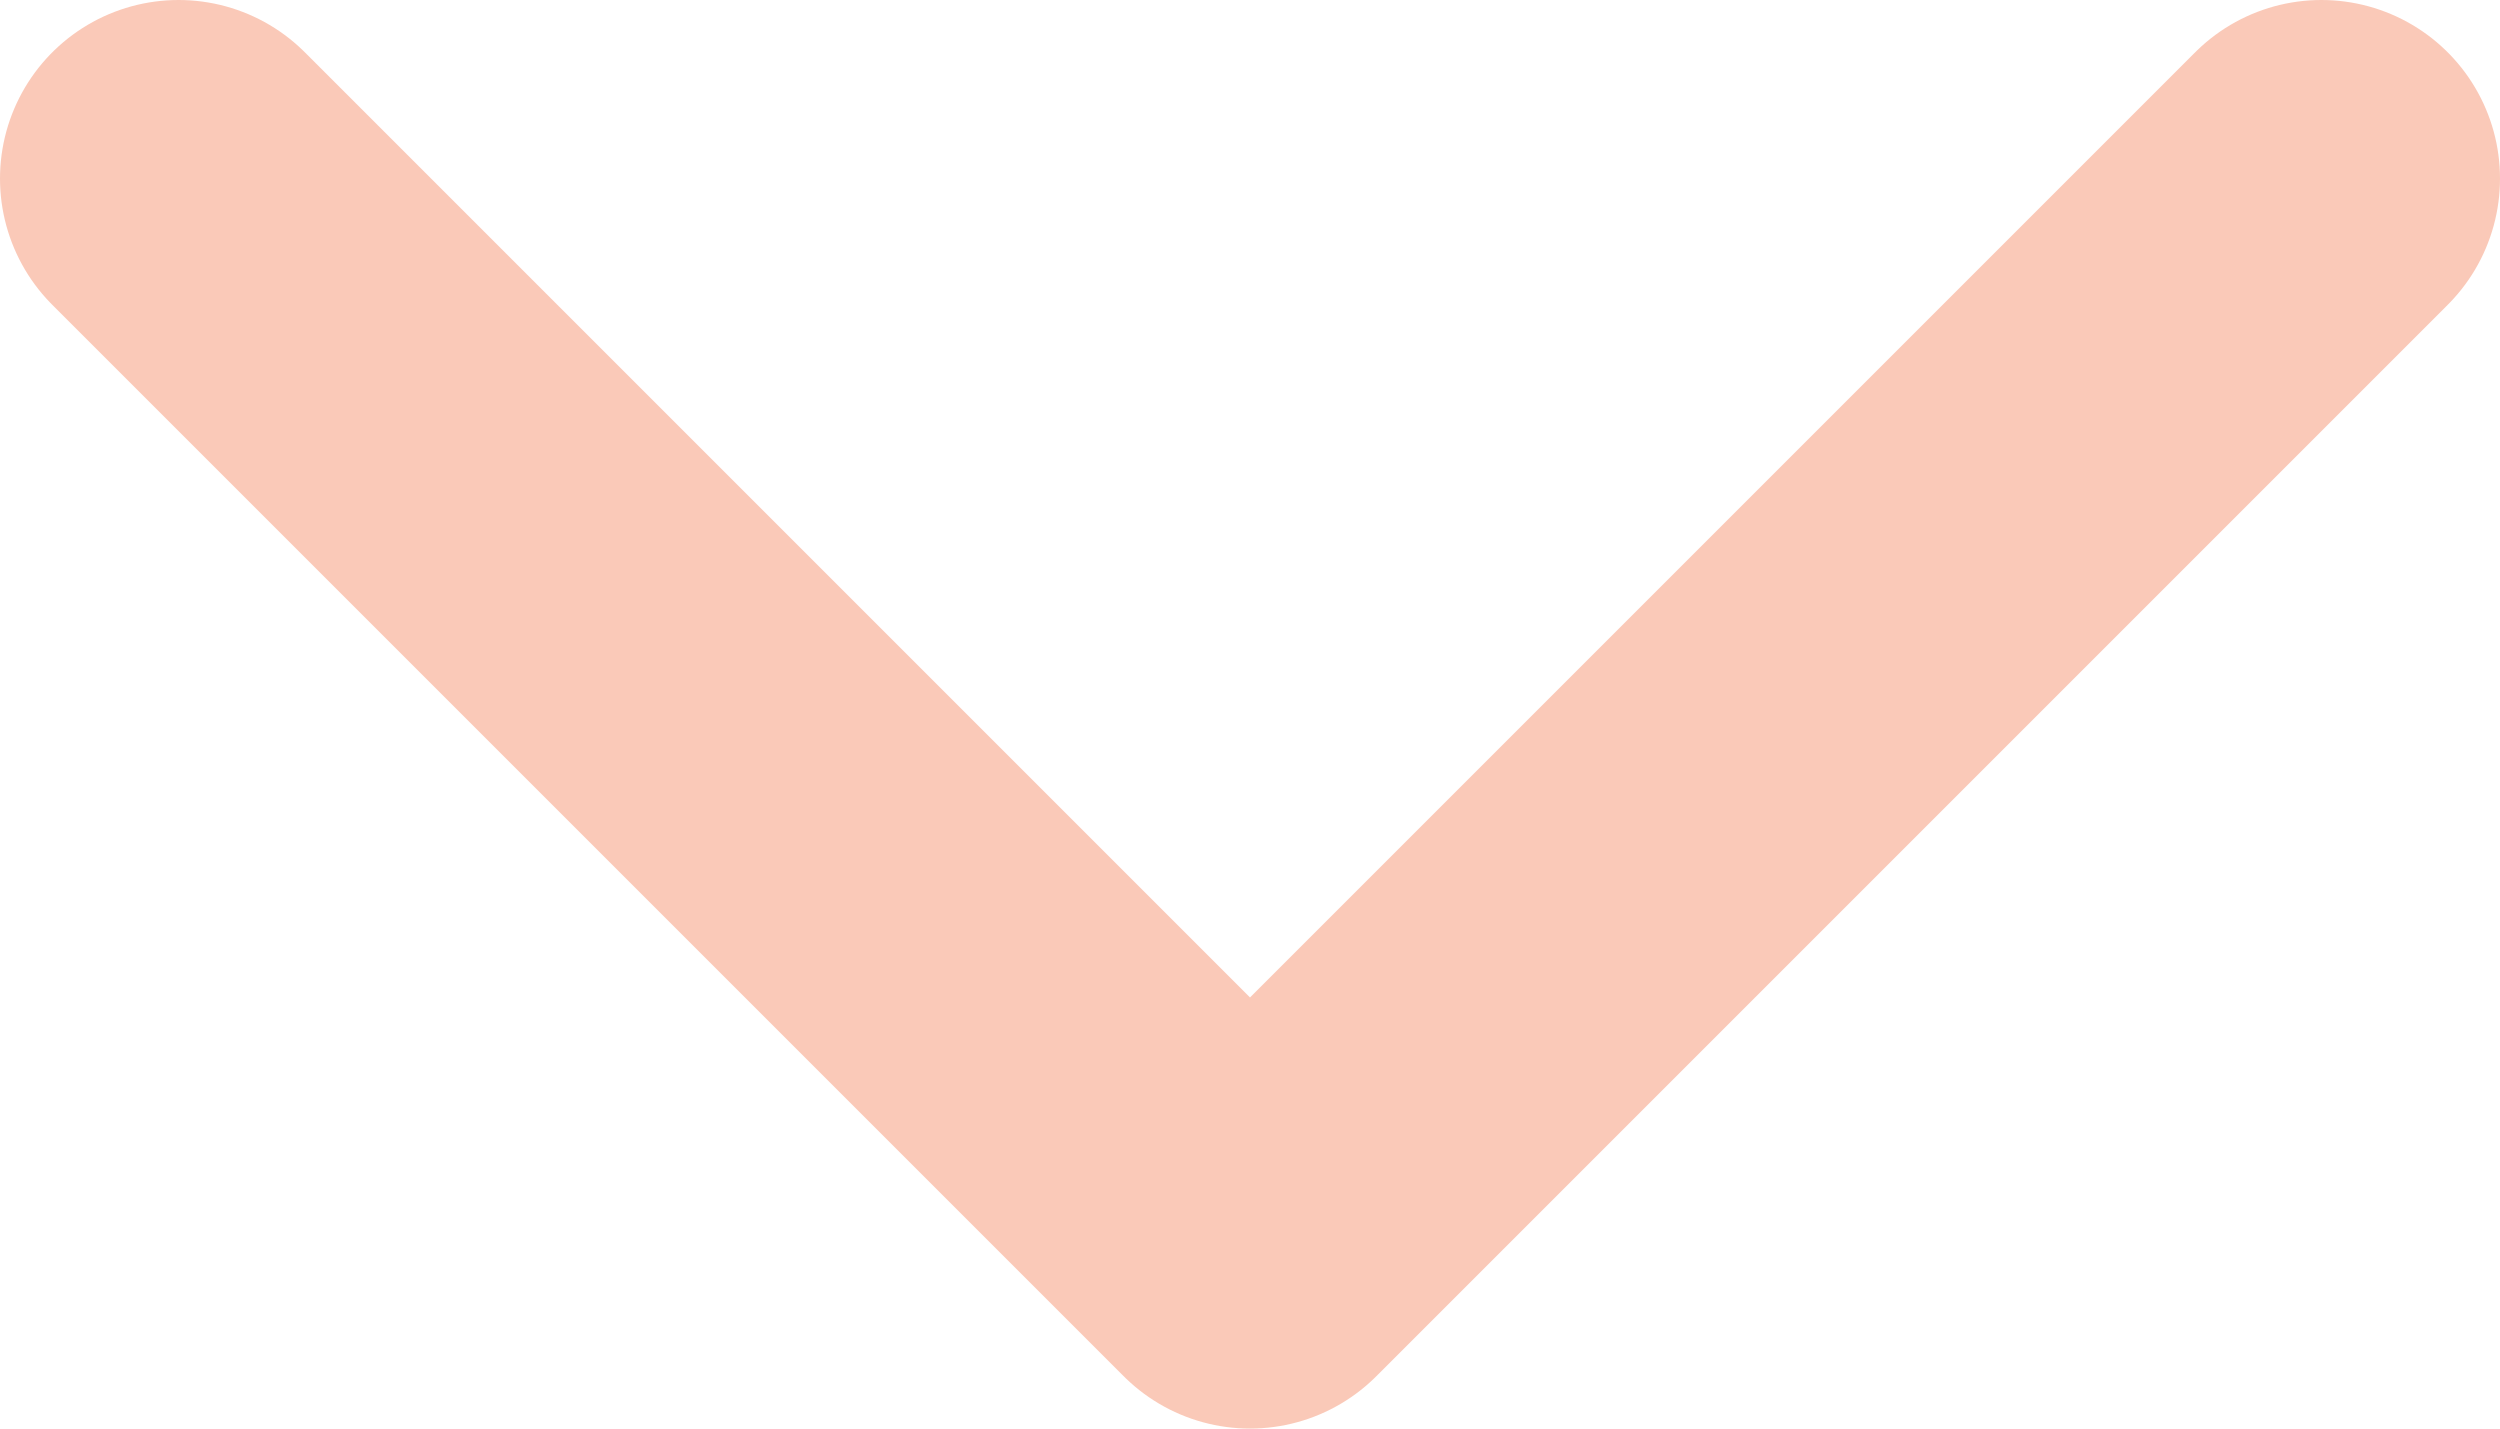 <svg width="14" height="8" viewBox="0 0 14 8" fill="none" xmlns="http://www.w3.org/2000/svg">
<path d="M1 1L7 7L13 1" stroke="#FAC9B8" stroke-width="2" stroke-linecap="round" stroke-linejoin="round"/>
</svg>
